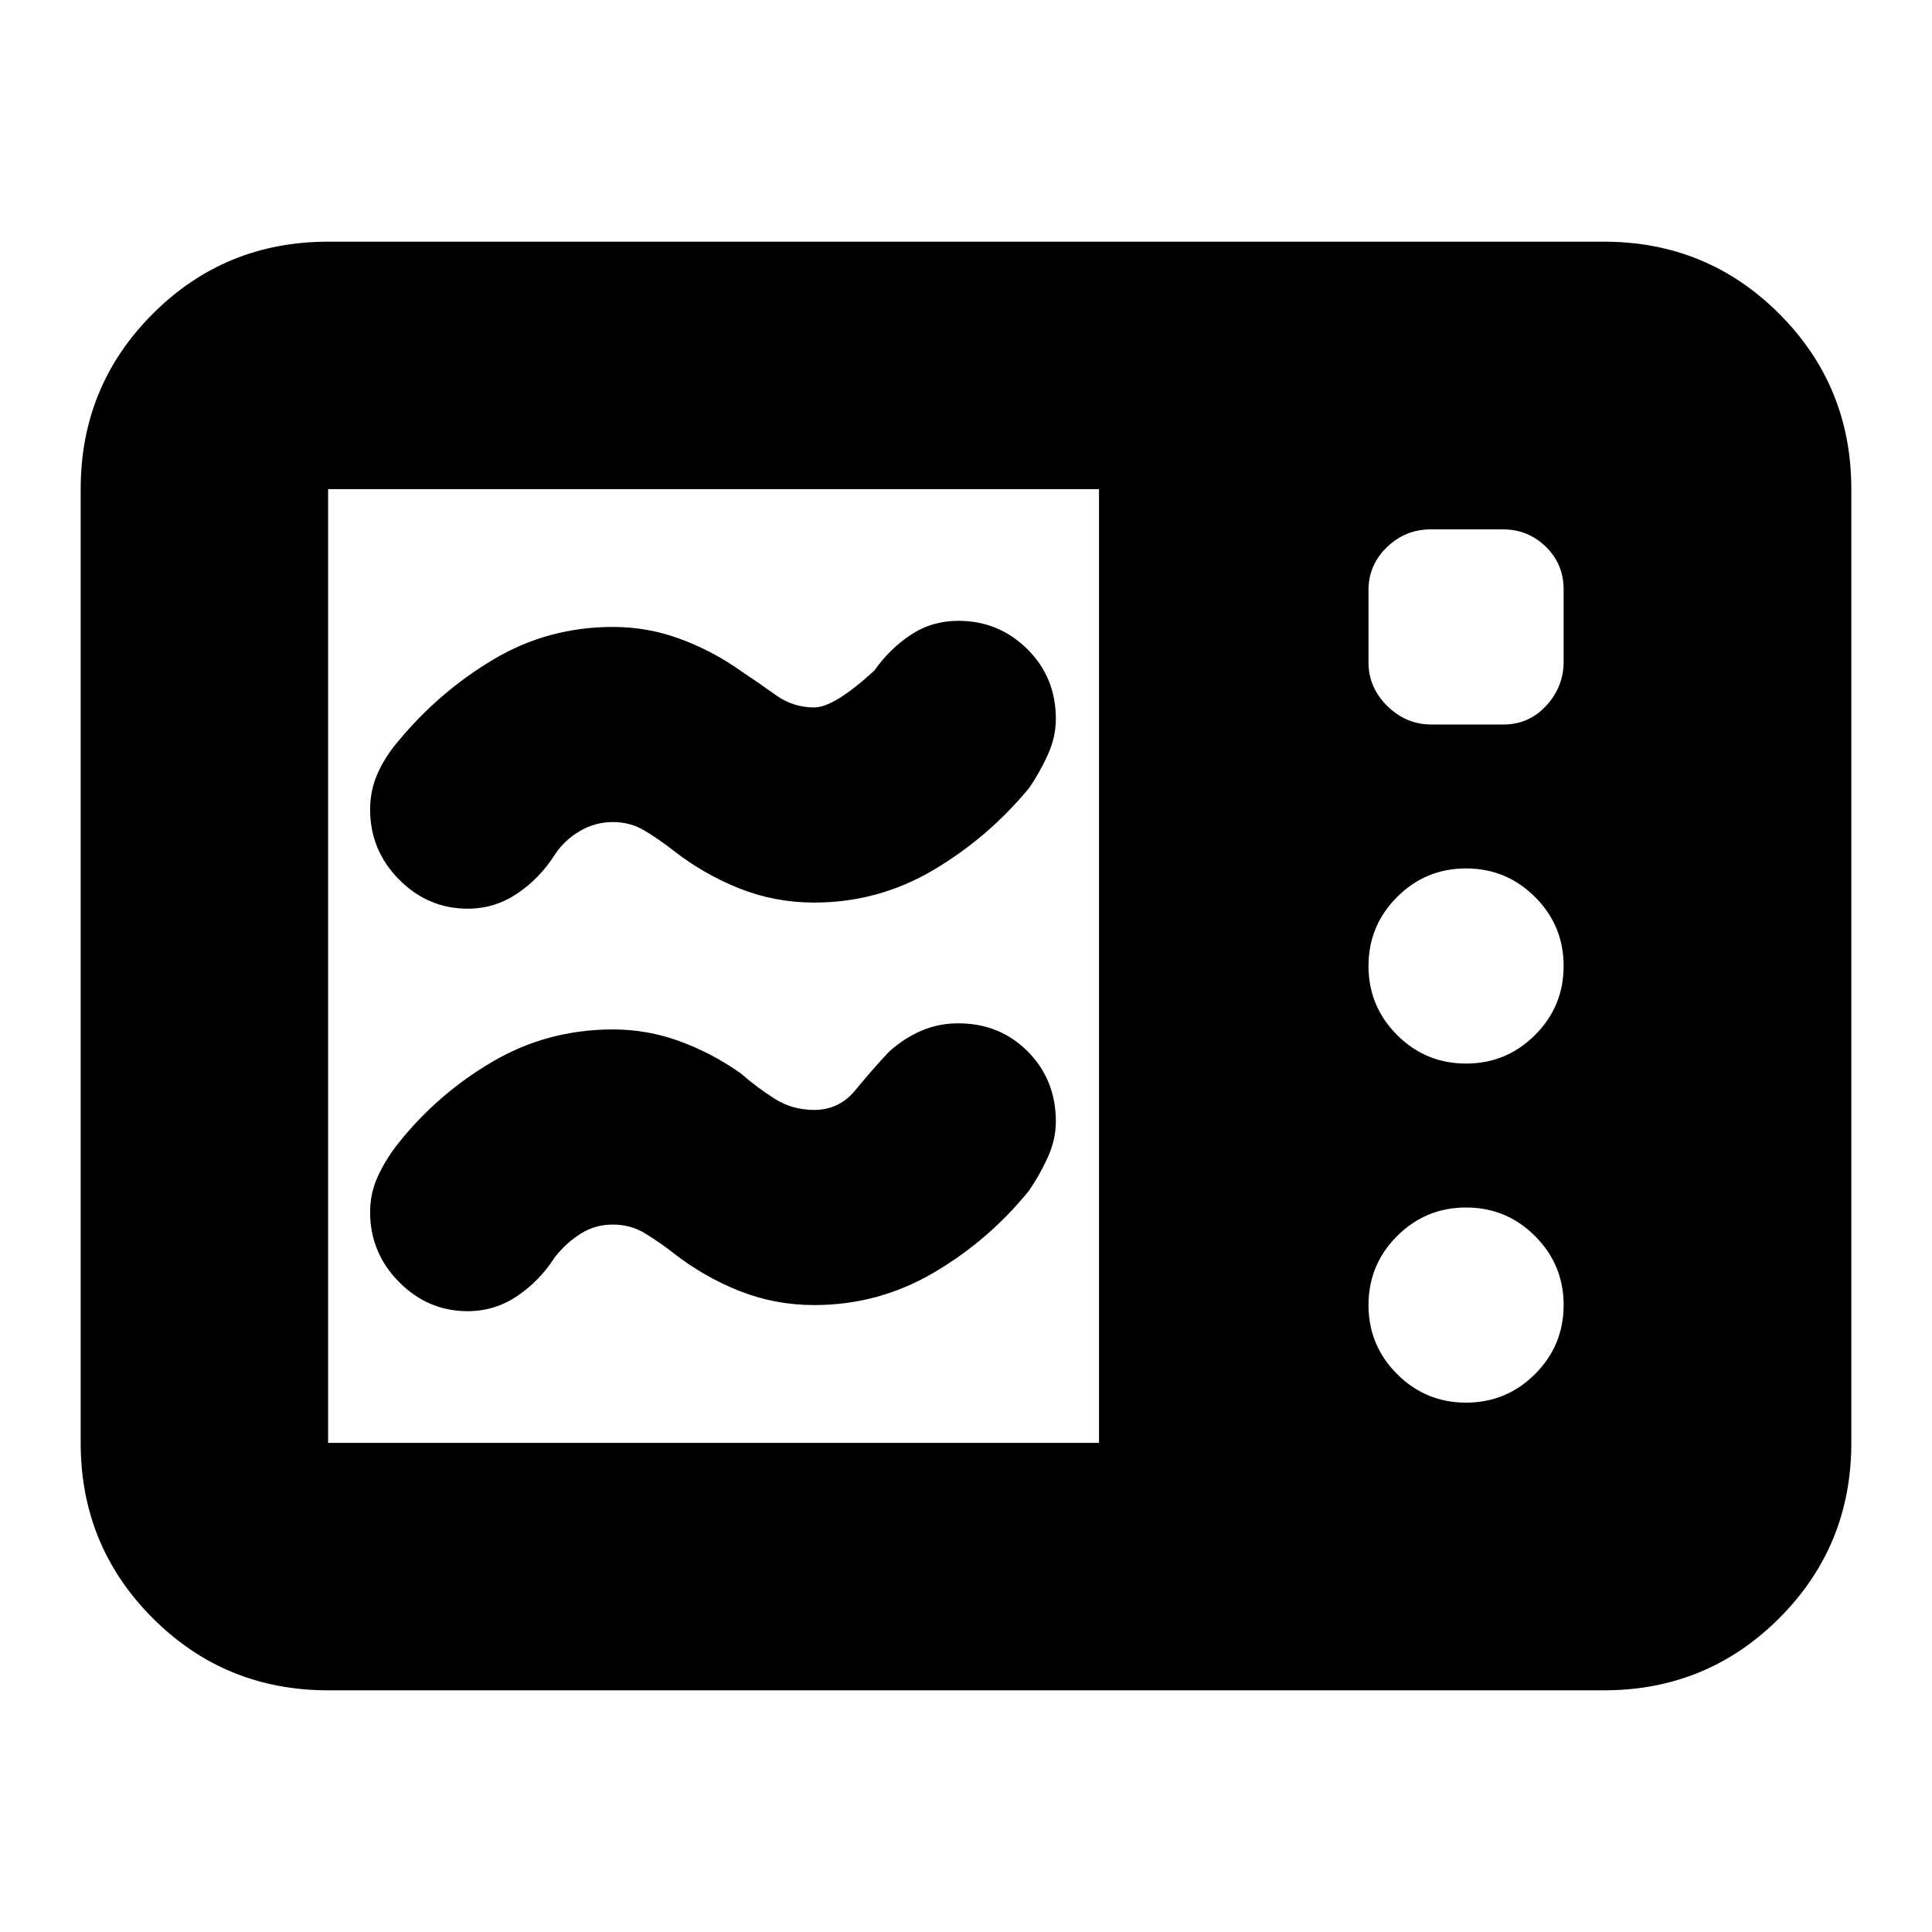 <svg xmlns="http://www.w3.org/2000/svg" height="24" viewBox="0 -960 960 960" width="24"><path d="M404.57-511.52q-19.57 0-37.29-7.07-17.71-7.06-32.85-18.93-7-5.44-14.07-9.72-7.08-4.28-15.79-4.28-8.93 0-16.6 4.56-7.67 4.57-12.23 11.57-7.44 11.74-18.64 19.32-11.2 7.59-24.71 7.59-19.74 0-34.11-14.51-14.37-14.51-14.37-34.75 0-9.52 3.7-17.89 3.69-8.36 10.17-15.94 20.44-24.73 47.51-40.82 27.08-16.09 59.28-16.09 17.23 0 33.31 5.92 16.08 5.91 30.21 15.91 8.87 5.91 17.41 12.04 8.55 6.13 19.07 6.13 9.95 0 29.95-18.39 7.44-10.61 17.96-17.63t23.69-7.02q20.08 0 34.28 14.03 14.2 14.04 14.2 34.78 0 8.97-4.04 17.84-4.03 8.86-9.26 16.44-20.44 24.73-47.7 40.82-27.27 16.09-59.08 16.09Zm0 200q-19.57 0-37.29-7.07-17.71-7.06-32.85-18.93-7-5.44-14.07-9.72-7.08-4.28-15.79-4.28-8.93 0-16.1 4.56-7.17 4.57-12.73 11.57-7.44 11.74-18.64 19.32-11.2 7.59-24.71 7.59-19.74 0-34.11-14.51-14.37-14.51-14.37-34.75 0-9.52 3.94-17.96 3.93-8.43 9.82-15.89 19.55-24.71 46.94-40.8 27.39-16.09 59.96-16.09 17.23 0 33.31 5.92 16.08 5.91 30.21 15.91 7.87 6.91 16.72 12.54 8.86 5.63 19.76 5.63 12.43 0 20.5-9.87 8.06-9.87 16.5-18.87 7.53-6.87 16.17-10.58 8.64-3.72 18.38-3.72 20.69 0 34.61 14.03 13.92 14.04 13.92 34.78 0 8.97-4.04 17.84-4.03 8.86-9.26 16.44-20 24.73-47.41 40.82-27.4 16.09-59.37 16.09ZM163.04-120.09q-51.3 0-87.12-35.83-35.83-35.82-35.83-87.12v-473.92q0-51.3 35.83-87.12 35.82-35.83 87.12-35.83h633.92q51.3 0 87.12 35.83 35.83 35.82 35.83 87.12v473.92q0 51.3-35.83 87.12-35.82 35.83-87.12 35.83H163.04Zm0-122.95h383.05v-473.92H163.04v473.92Zm565.44-188.48q20.08 0 34.28-14.2 14.2-14.2 14.2-34.28 0-20.08-14.2-34.28-14.2-14.2-34.28-14.2-20.08 0-34.28 14.2Q680-500.08 680-480q0 20.08 14.2 34.28 14.2 14.2 34.28 14.2Zm0 168.48q20.08 0 34.28-14.2 14.2-14.2 14.2-34.28 0-20.08-14.2-34.28-14.2-14.2-34.28-14.2-20.08 0-34.28 14.2-14.2 14.2-14.2 34.28 0 20.08 14.2 34.28 14.2 14.2 34.28 14.2ZM711.22-600h35.87q12.61 0 21.24-9.37 8.63-9.36 8.63-21.85v-35.87q0-12.61-8.84-21.24-8.84-8.63-21.33-8.63h-35.87q-12.6 0-21.76 8.84-9.16 8.84-9.16 21.33v35.87q0 12.6 9.37 21.76 9.36 9.16 21.85 9.16Z"/></svg>